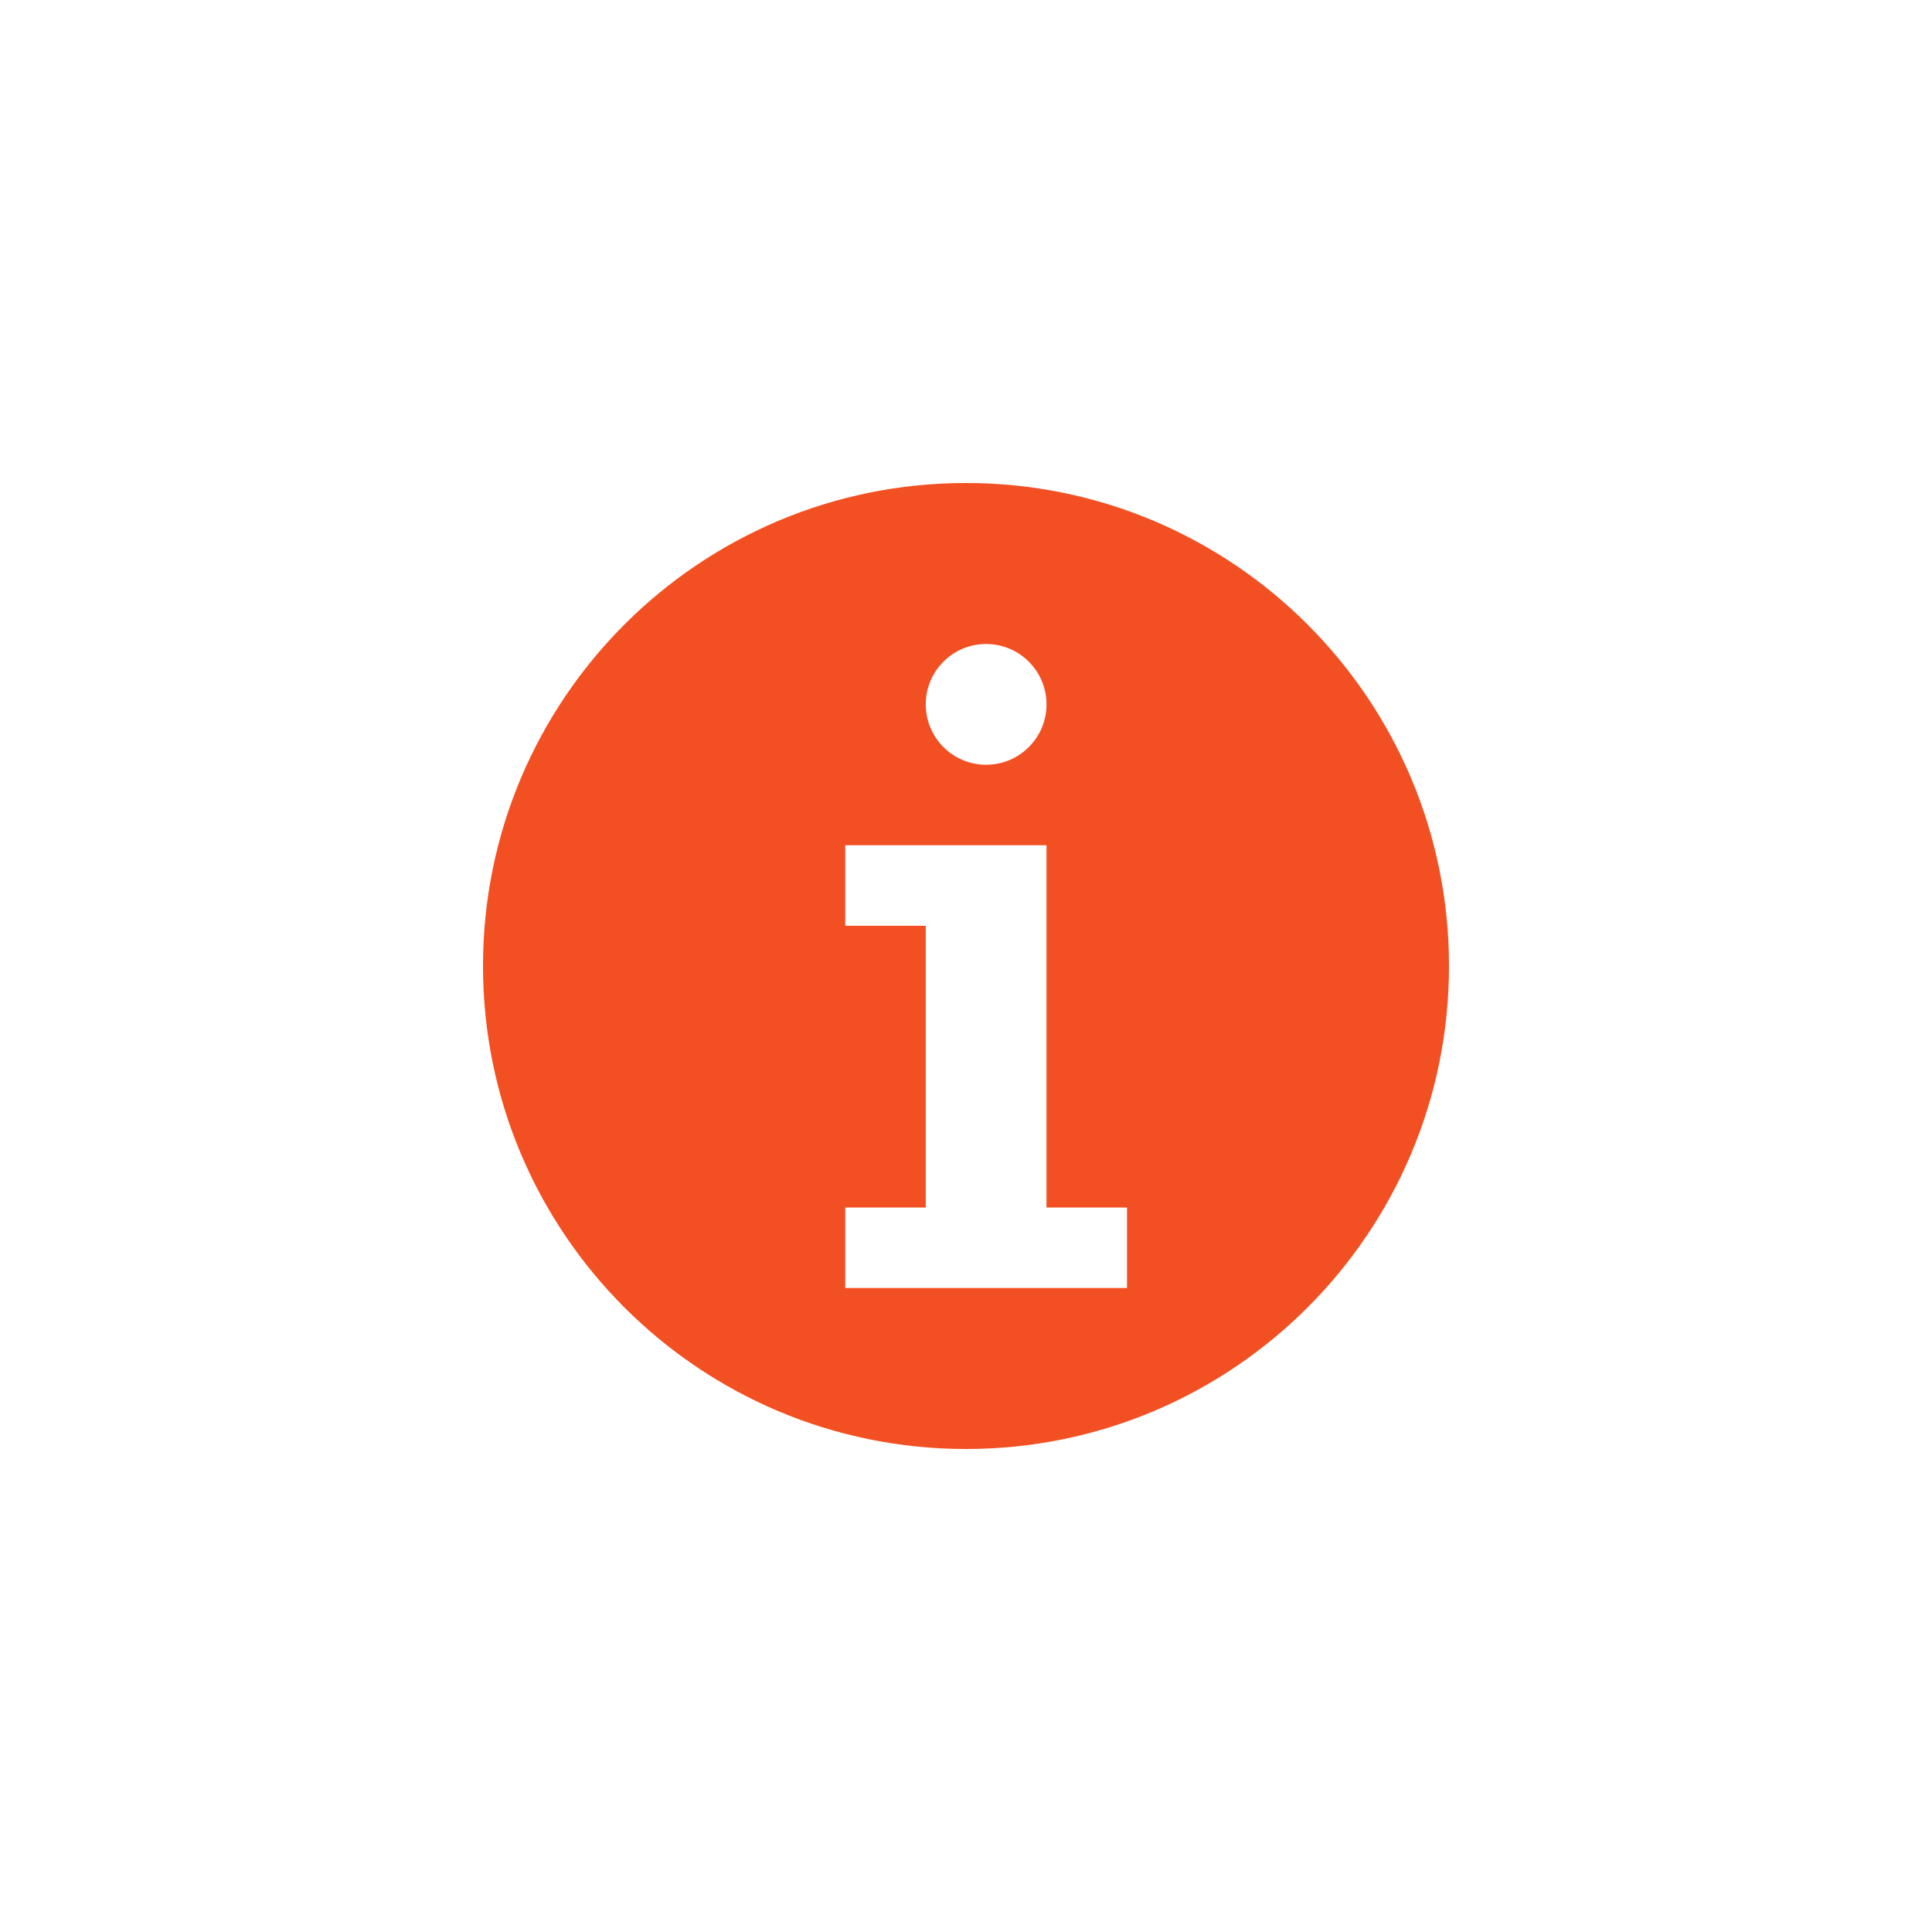 ﻿<?xml version="1.0" encoding="utf-8"?>
<!DOCTYPE svg PUBLIC "-//W3C//DTD SVG 1.1//EN" "http://www.w3.org/Graphics/SVG/1.1/DTD/svg11.dtd">
<svg xmlns="http://www.w3.org/2000/svg" xmlns:xlink="http://www.w3.org/1999/xlink" version="1.1" baseProfile="full" width="76" height="76" viewBox="0 0 76.00 76.00" enable-background="new 0 0 76.00 76.00" xml:space="preserve">
	<path fill="#F25022" fill-opacity="1" stroke-width="0.2" stroke-linejoin="round" d="M 38,19C 48.493,19 57,27.507 57,38C 57,48.493 48.493,57 38,57C 27.507,57 19,48.493 19,38C 19,27.507 27.507,19 38,19 Z M 33.25,33.25L 33.25,36.417L 36.417,36.417L 36.417,47.5L 33.25,47.5L 33.25,50.667L 44.333,50.667L 44.333,47.5L 41.167,47.5L 41.167,36.417L 41.167,33.25L 33.25,33.25 Z M 38.792,25.333C 37.48,25.333 36.417,26.397 36.417,27.708C 36.417,29.02 37.48,30.083 38.792,30.083C 40.103,30.083 41.167,29.02 41.167,27.708C 41.167,26.397 40.103,25.333 38.792,25.333 Z "/>
</svg>
